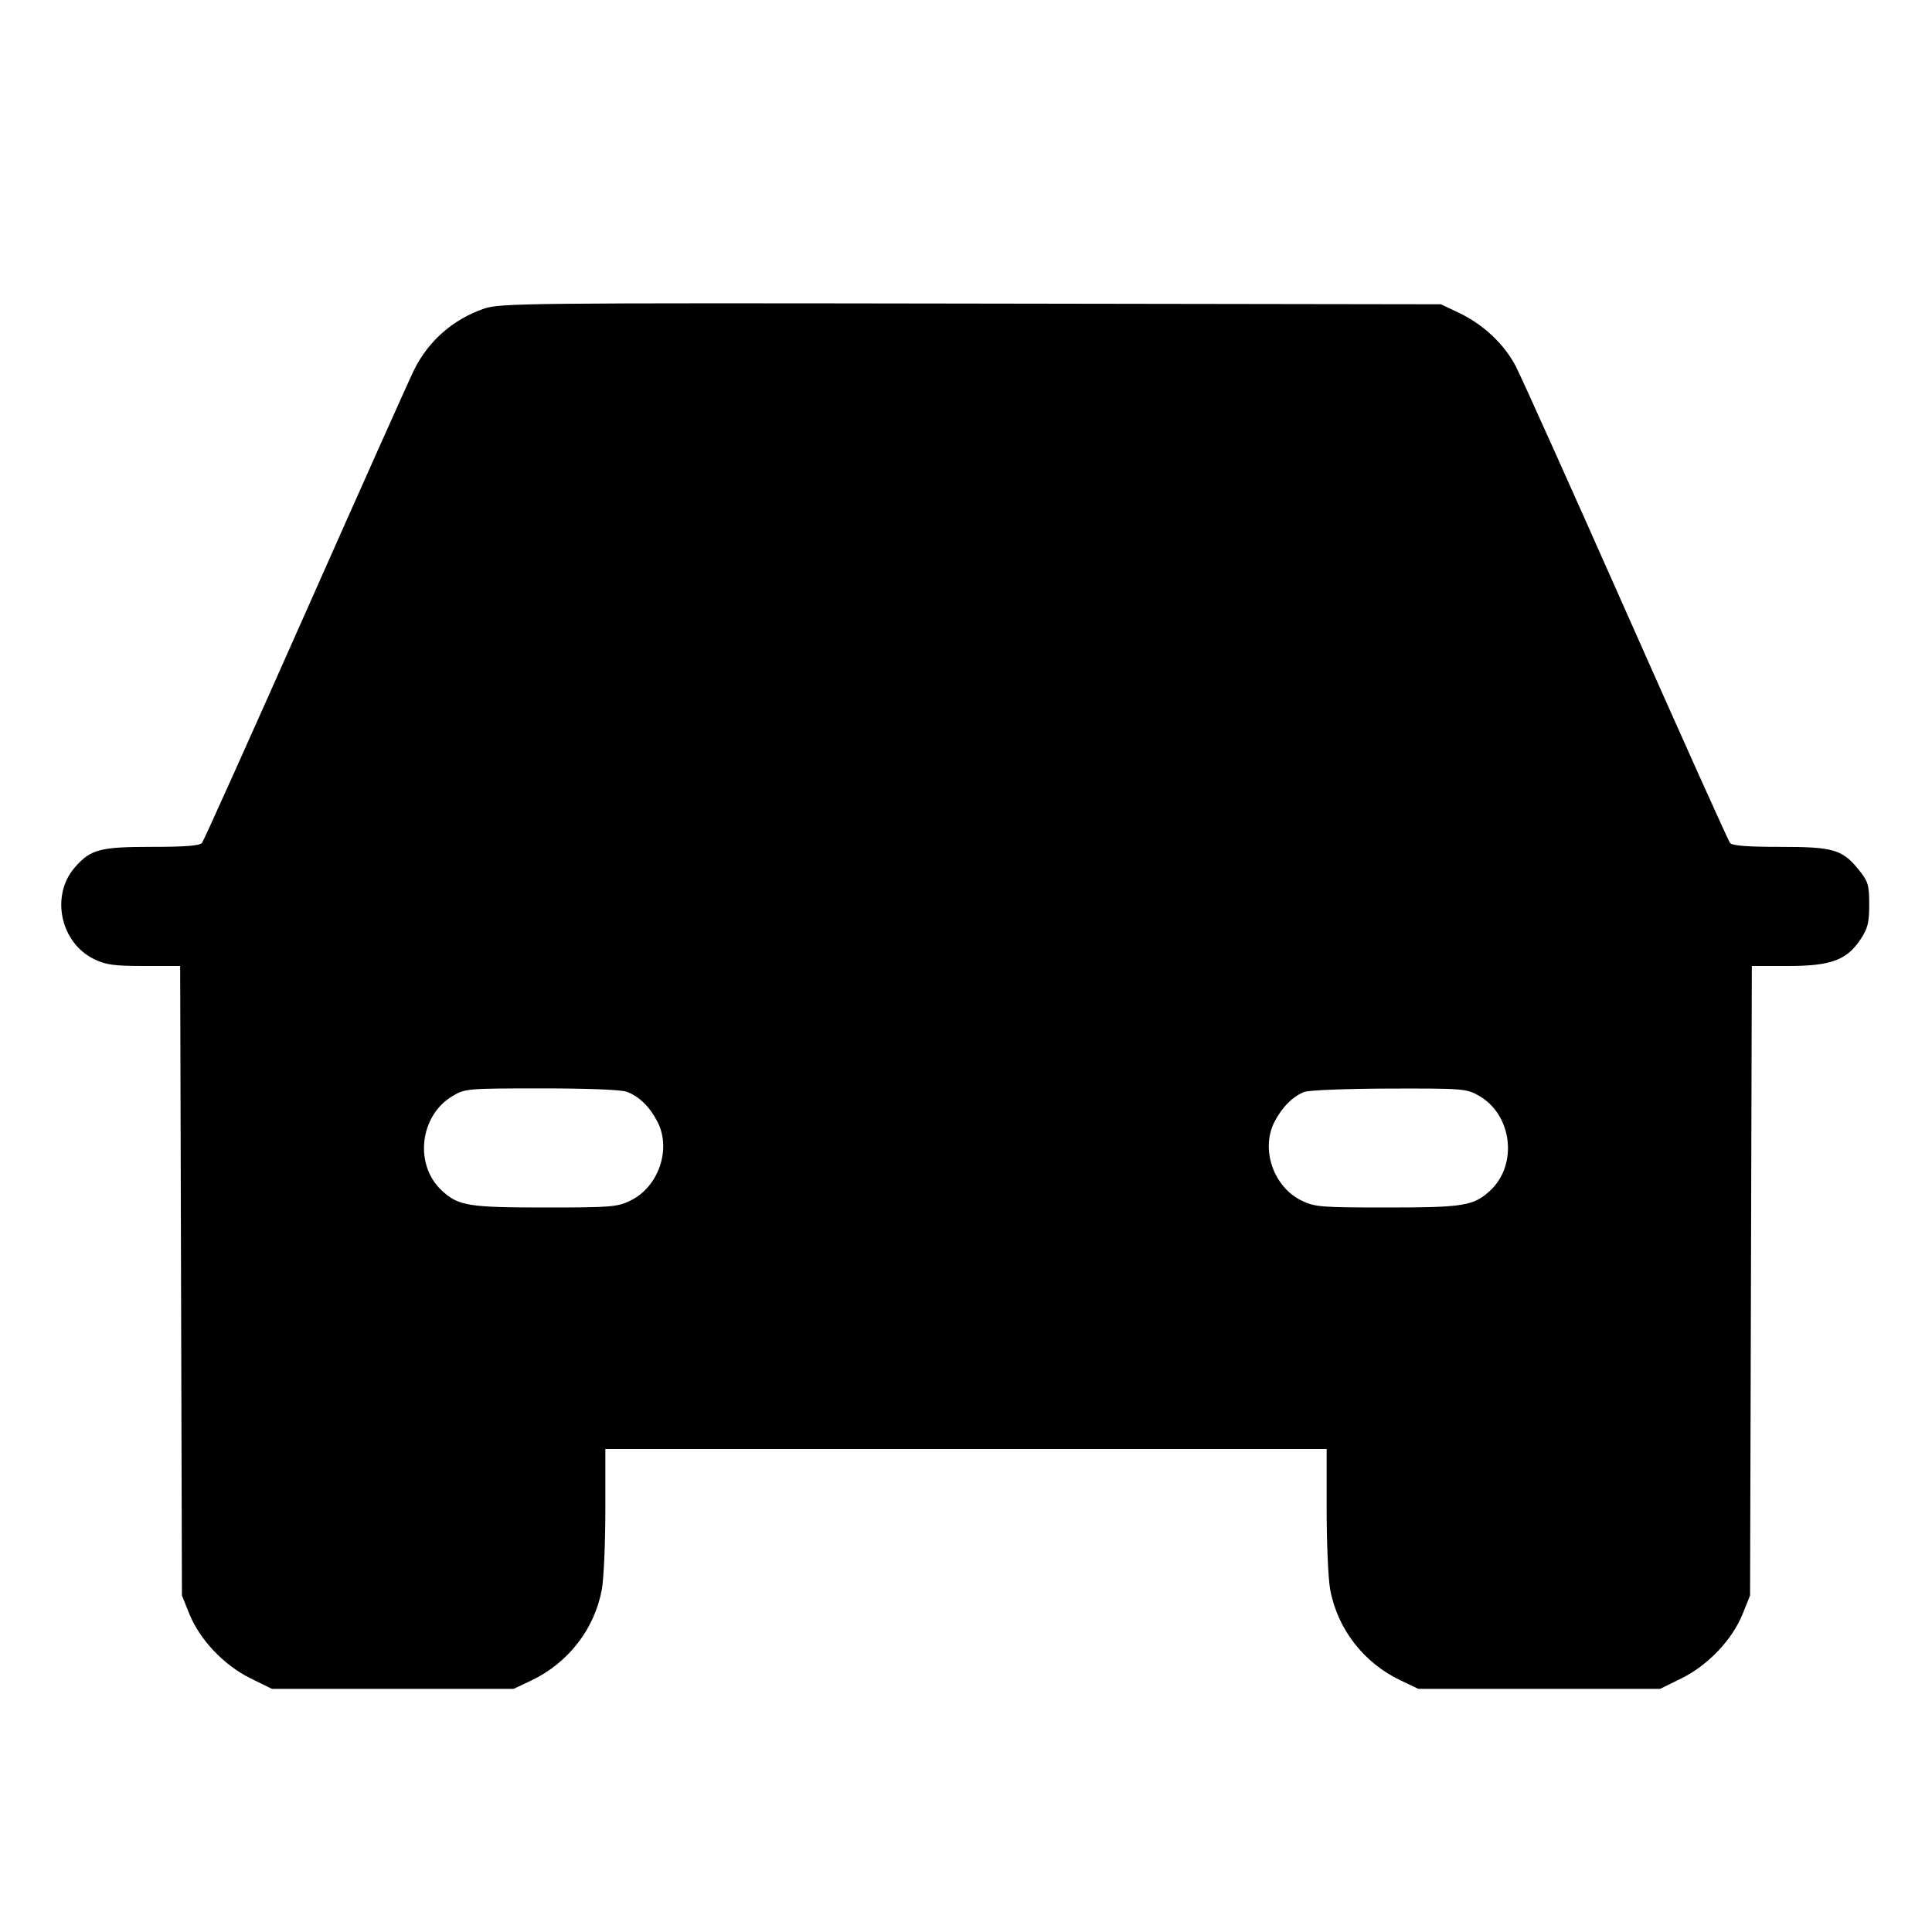 <svg fill="currentColor" viewBox="0 0 256 256" xmlns="http://www.w3.org/2000/svg"><path d="M64.128 40.898 C 60.034 42.318,56.806 45.140,54.885 48.976 C 54.331 50.082,47.874 64.523,40.536 81.067 C 33.198 97.611,27.004 111.387,26.771 111.680 C 26.468 112.062,24.609 112.213,20.201 112.213 C 13.238 112.213,12.026 112.532,9.934 114.914 C 6.667 118.636,7.979 124.916,12.480 127.095 C 14.043 127.851,15.131 128.000,19.111 128.000 L 23.873 128.000 23.990 169.707 L 24.107 211.413 25.097 213.865 C 26.479 217.288,29.683 220.659,33.198 222.390 L 36.036 223.787 52.045 223.787 L 68.053 223.787 70.400 222.672 C 75.308 220.341,78.787 215.845,79.750 210.588 C 80.005 209.196,80.213 204.444,80.213 200.028 L 80.213 192.000 128.000 192.000 L 175.787 192.000 175.787 200.028 C 175.787 204.444,175.995 209.196,176.250 210.588 C 177.213 215.845,180.692 220.341,185.600 222.672 L 187.947 223.787 203.955 223.787 L 219.964 223.787 222.802 222.390 C 226.317 220.659,229.521 217.288,230.903 213.865 L 231.893 211.413 232.010 169.707 L 232.127 128.000 236.889 128.000 C 242.599 128.000,244.703 127.228,246.535 124.459 C 247.492 123.012,247.680 122.259,247.680 119.857 C 247.680 117.292,247.540 116.811,246.370 115.346 C 244.140 112.557,242.996 112.215,235.892 112.214 C 231.410 112.214,229.532 112.063,229.229 111.680 C 228.996 111.387,222.805 97.611,215.471 81.067 C 208.137 64.523,201.550 49.869,200.833 48.503 C 199.288 45.561,196.522 42.972,193.280 41.434 L 190.933 40.320 128.640 40.224 C 69.570 40.134,66.232 40.168,64.128 40.898 M83.066 144.668 C 84.706 145.290,86.104 146.664,87.128 148.661 C 88.986 152.284,87.256 157.286,83.520 159.095 C 81.787 159.934,80.959 160.000,72.172 160.000 C 62.051 160.000,60.708 159.778,58.525 157.740 C 54.868 154.325,55.600 147.851,59.938 145.250 C 61.621 144.241,61.842 144.221,71.759 144.217 C 77.892 144.215,82.337 144.392,83.066 144.668 M195.930 145.169 C 200.360 147.658,201.174 154.285,197.475 157.740 C 195.292 159.778,193.949 160.000,183.828 160.000 C 175.041 160.000,174.213 159.934,172.480 159.095 C 168.744 157.286,167.014 152.284,168.872 148.661 C 169.863 146.728,171.276 145.300,172.800 144.693 C 173.397 144.455,178.352 144.256,184.049 144.240 C 193.829 144.214,194.298 144.251,195.930 145.169 " stroke="none" fill-rule="evenodd"></path></svg>